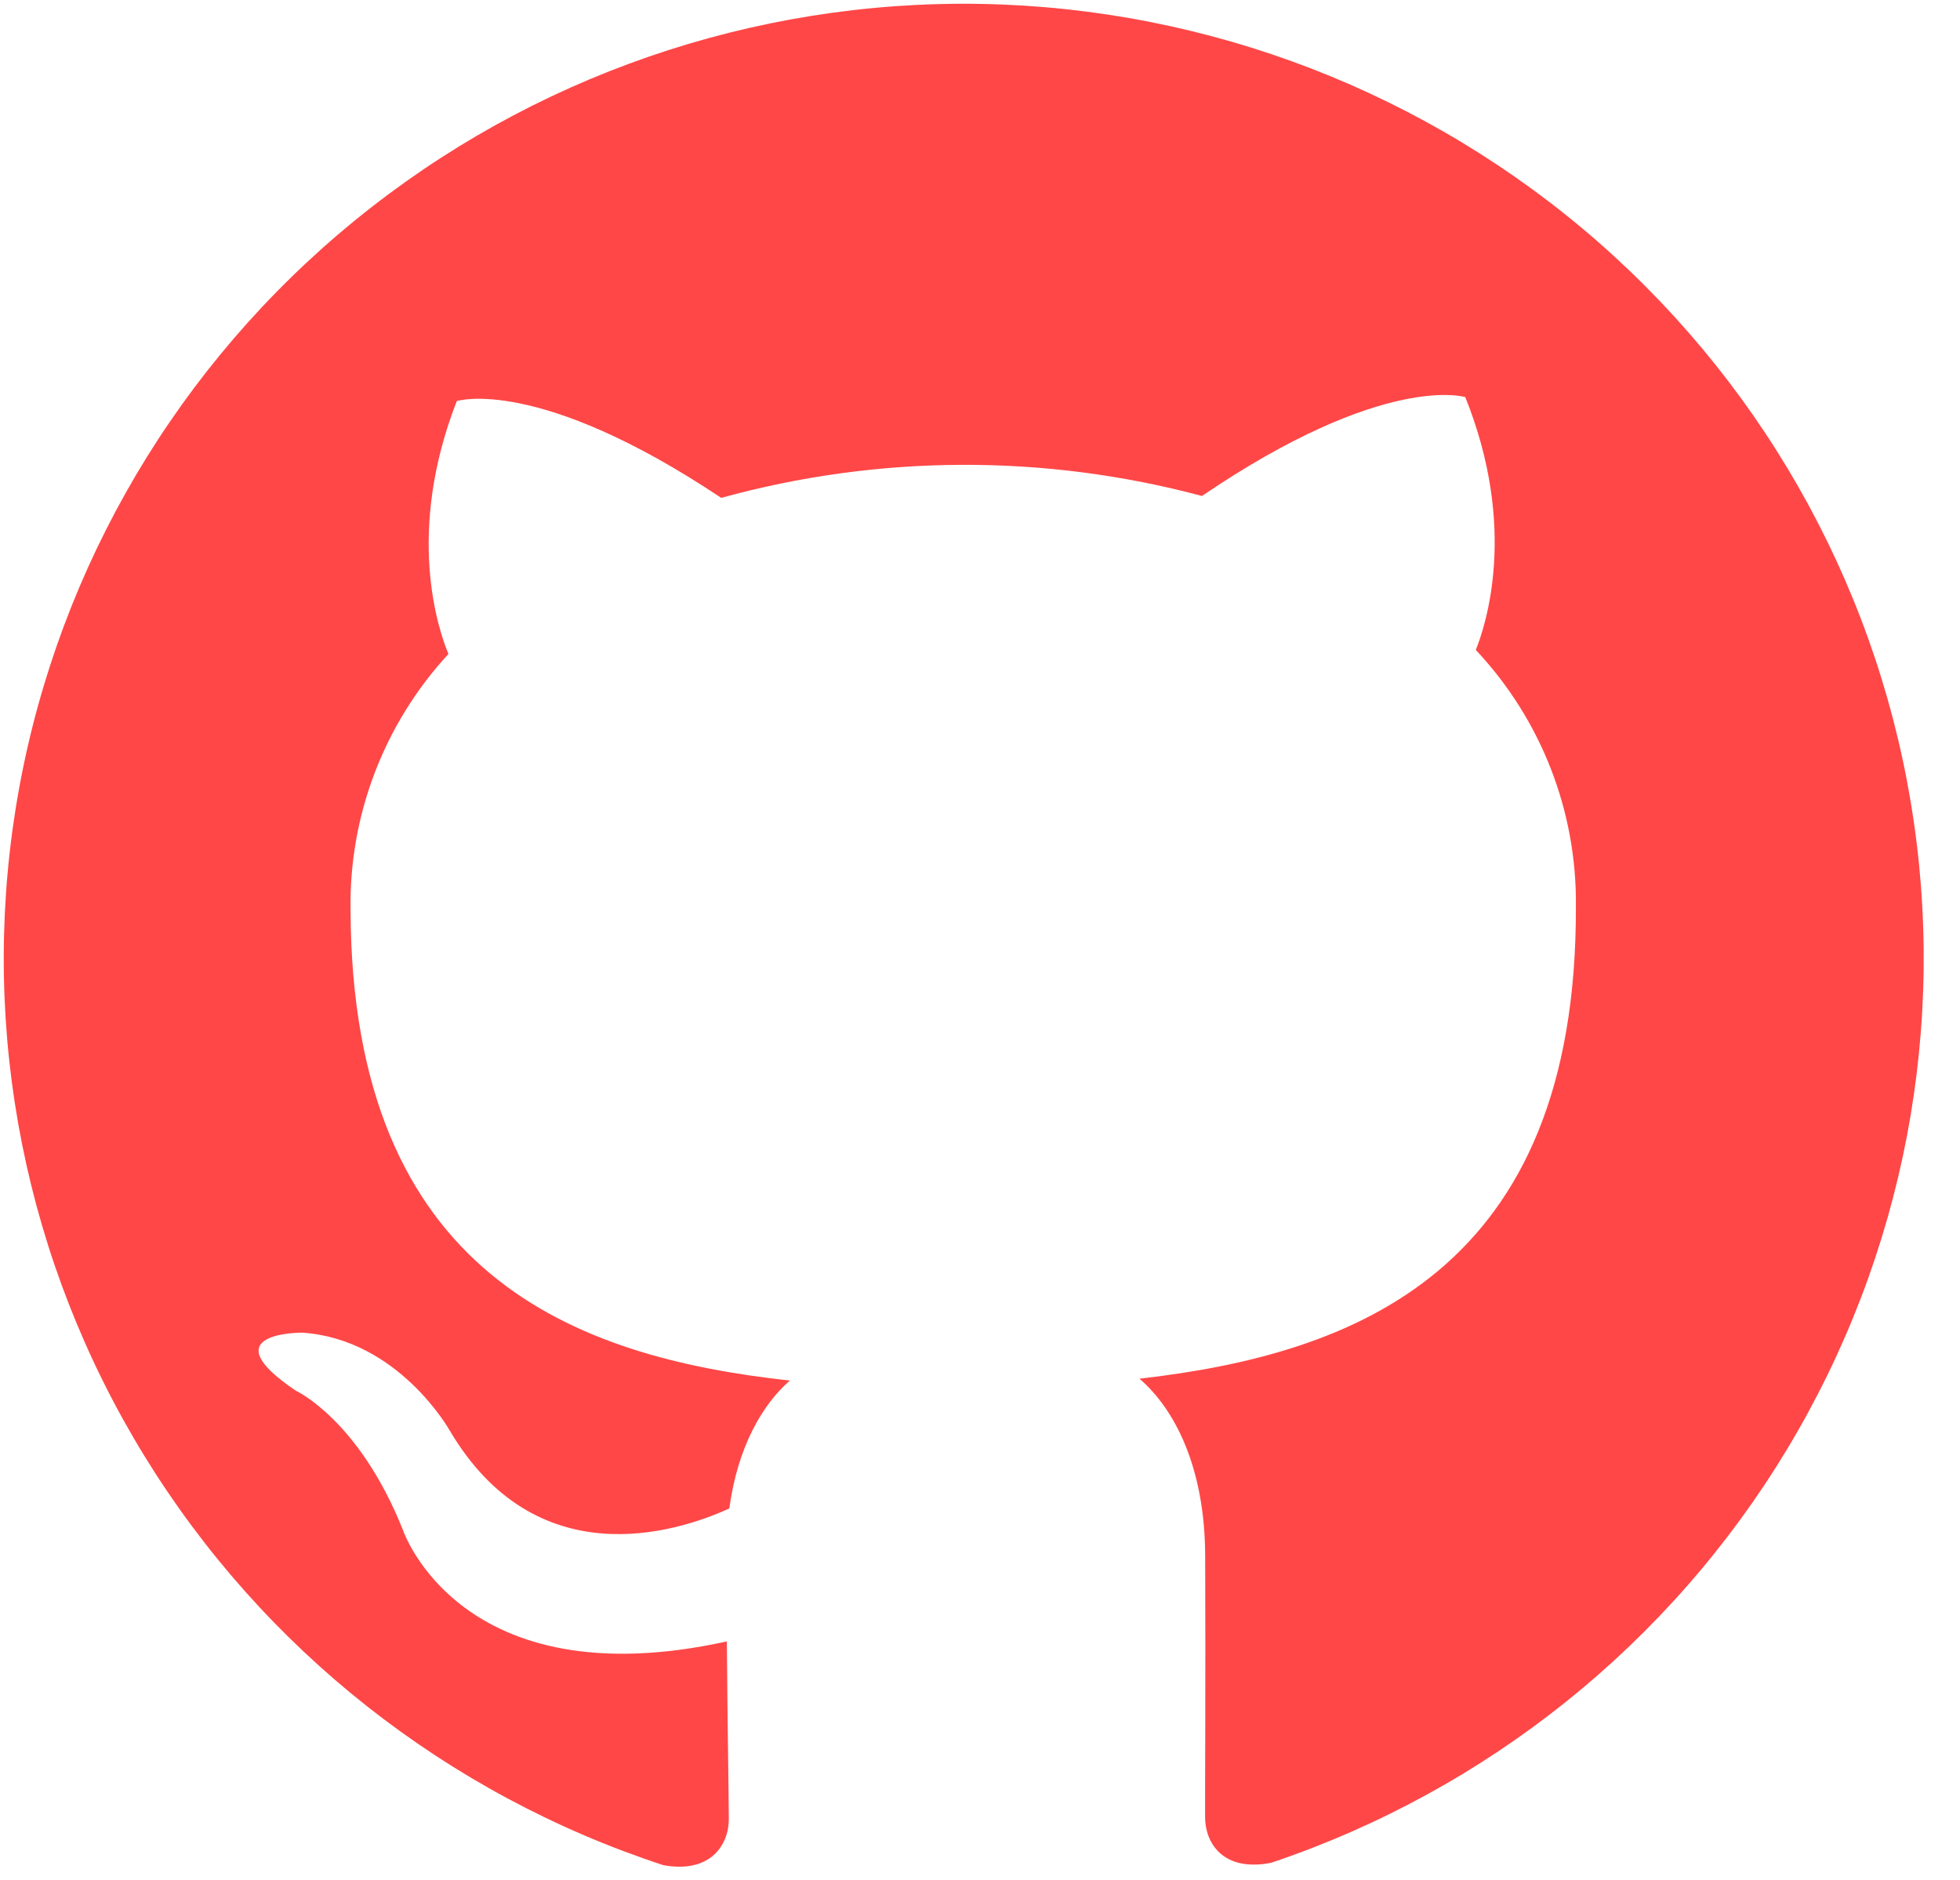 <svg width="49" height="47" viewBox="0 0 49 47" fill="none" xmlns="http://www.w3.org/2000/svg">
<path fill-rule="evenodd" clip-rule="evenodd" d="M23.991 0.094C18.294 0.12 12.791 2.159 8.467 5.849C4.143 9.538 1.28 14.636 0.389 20.231C-0.502 25.827 0.638 31.555 3.605 36.391C6.572 41.227 11.172 44.857 16.584 46.63C17.777 46.846 18.223 46.106 18.22 45.477C18.218 44.849 18.187 43.028 18.171 41.036C11.5 42.505 10.073 38.25 10.073 38.25C8.973 35.489 7.396 34.768 7.396 34.768C5.213 33.298 7.554 33.317 7.554 33.317C9.966 33.477 11.243 35.764 11.243 35.764C13.396 39.403 16.869 38.334 18.233 37.712C18.442 36.167 19.062 35.113 19.747 34.514C14.411 33.934 8.8 31.909 8.764 22.765C8.722 20.394 9.598 18.097 11.211 16.35C10.962 15.751 10.13 13.328 11.42 10.027C11.42 10.027 13.433 9.379 18.031 12.447C21.96 11.362 26.111 11.345 30.049 12.4C34.619 9.295 36.632 9.928 36.632 9.928C37.953 13.21 37.139 15.64 36.895 16.249C38.527 17.984 39.423 20.278 39.397 22.653C39.433 31.816 33.825 33.858 28.486 34.468C29.348 35.207 30.12 36.654 30.129 38.883C30.142 42.076 30.124 44.644 30.127 45.431C30.129 46.067 30.566 46.808 31.781 46.57C37.178 44.754 41.751 41.088 44.679 36.228C47.608 31.368 48.702 25.63 47.767 20.041C46.831 14.452 43.926 9.377 39.572 5.722C35.217 2.068 29.697 0.073 23.999 0.094L23.991 0.094Z" fill="#FF4747"/>
</svg>
